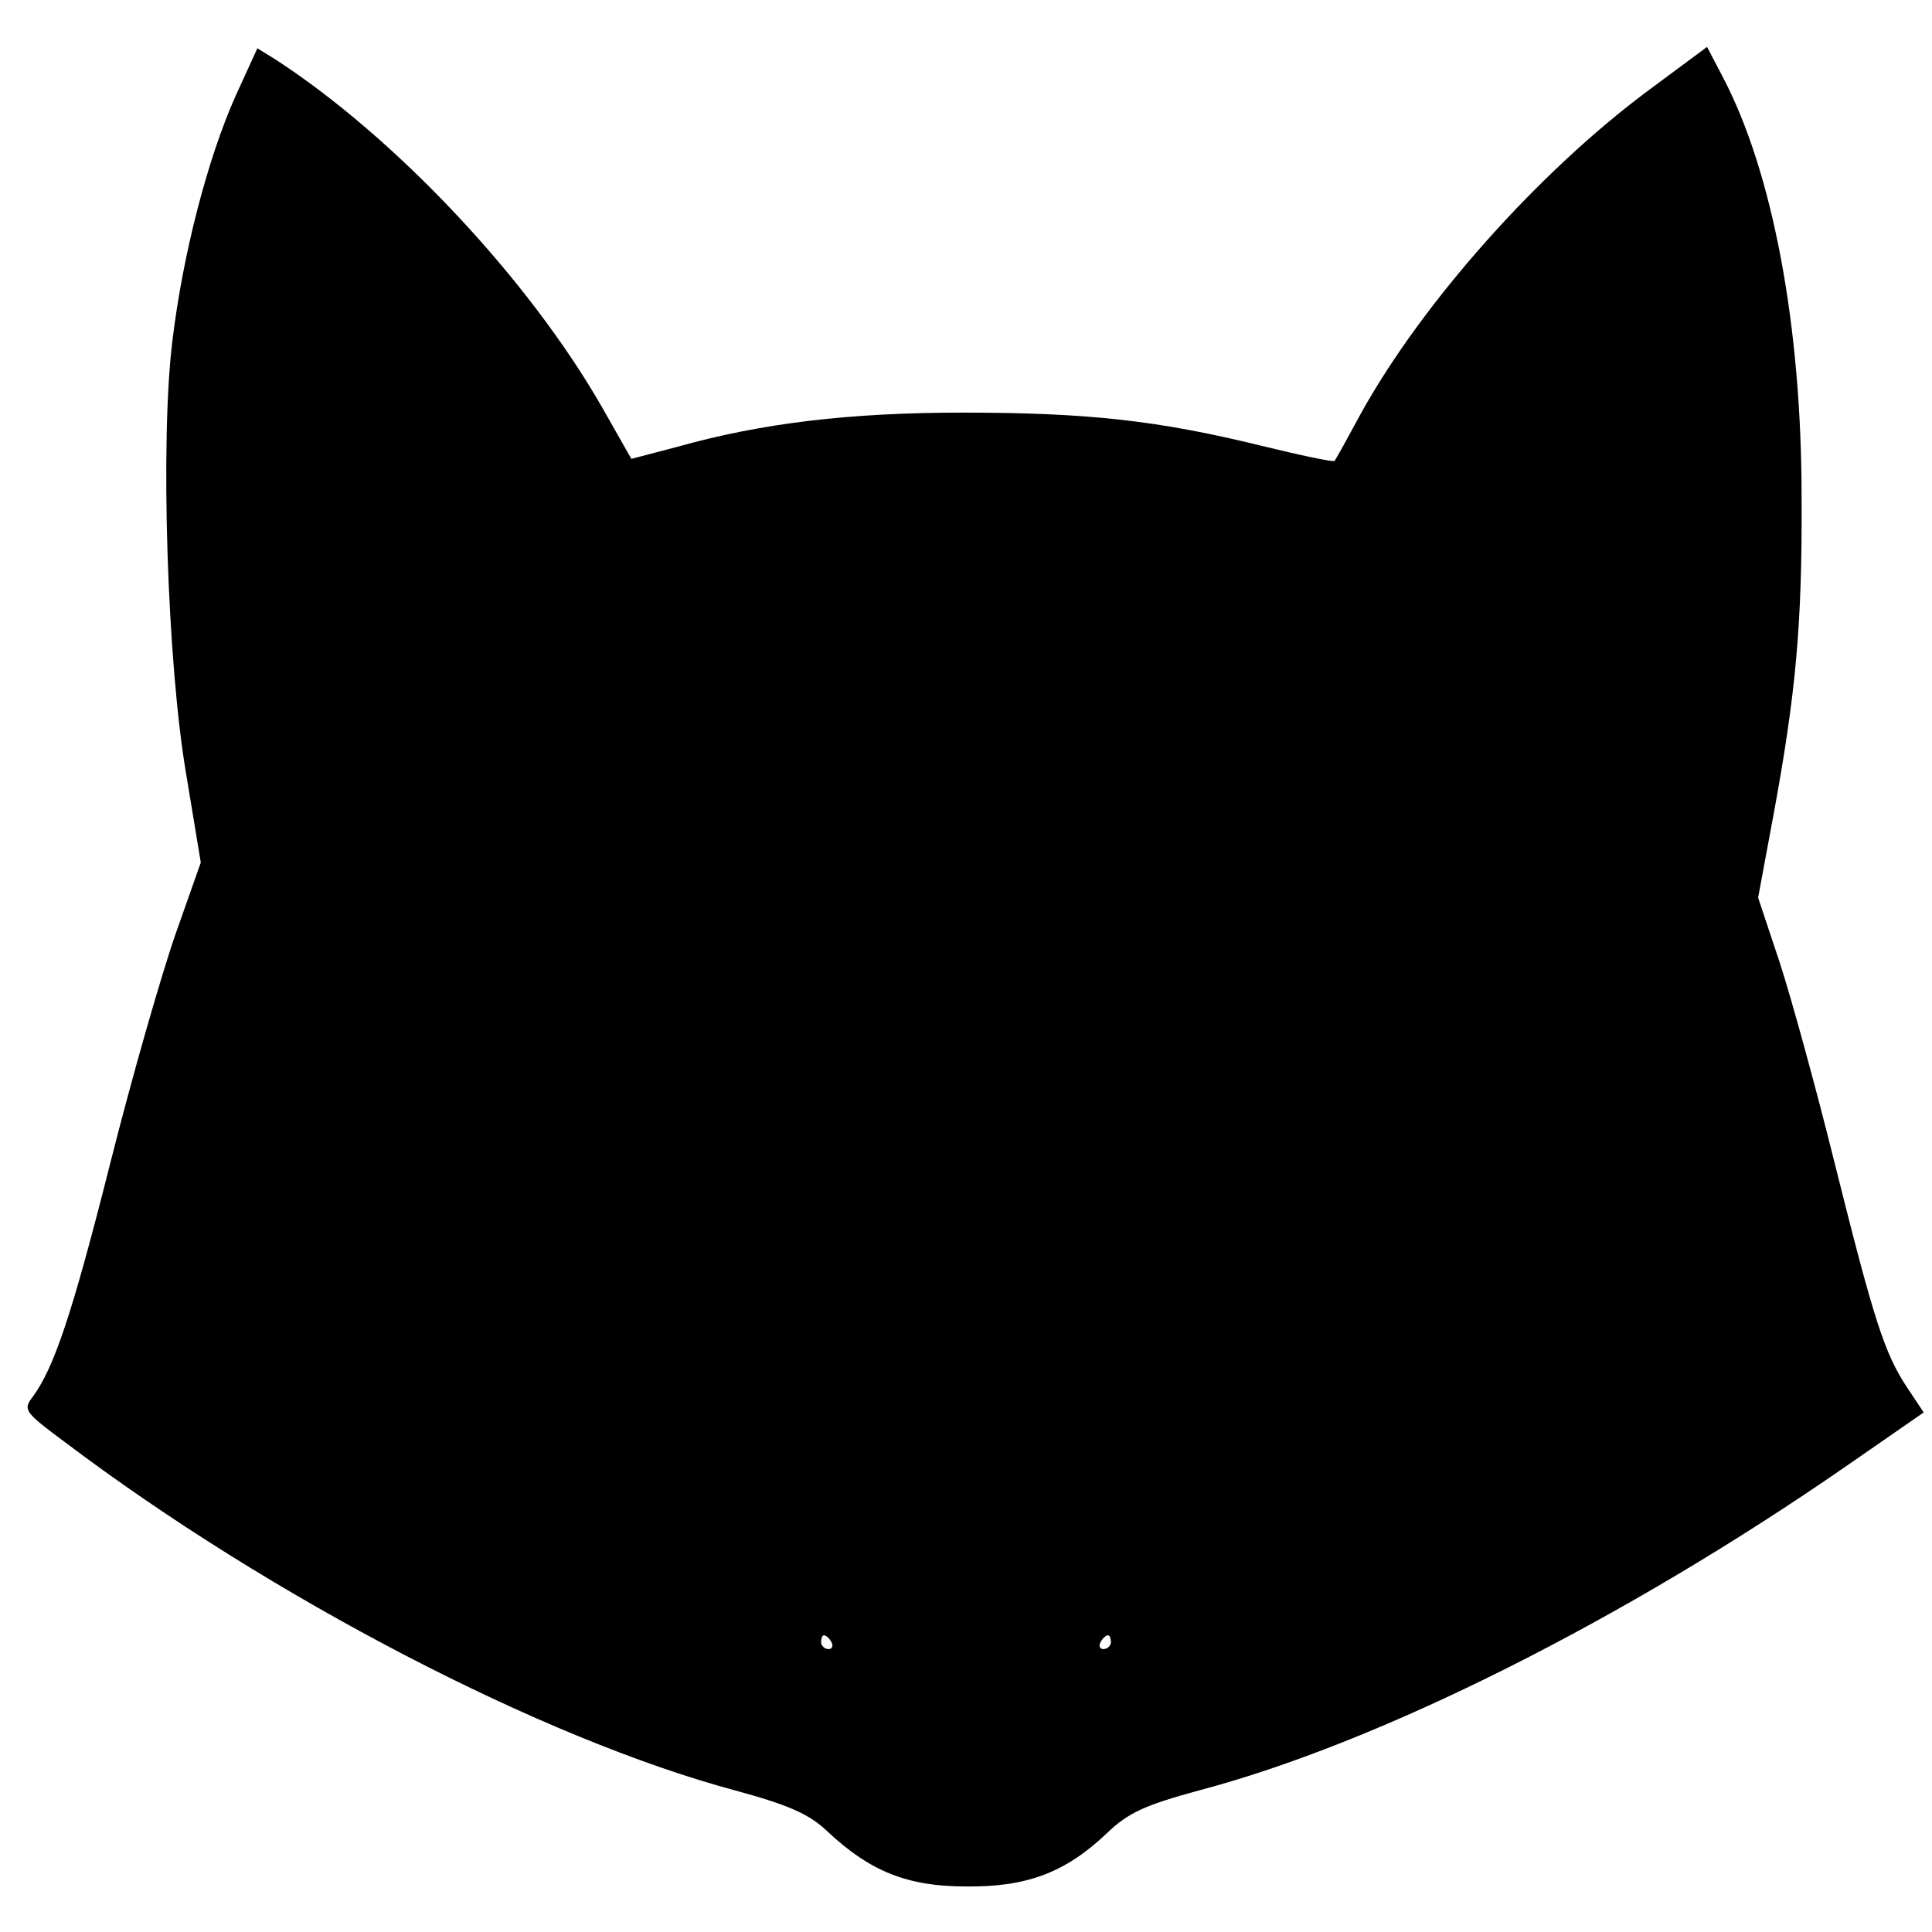 <?xml version="1.0" standalone="no"?>
<!DOCTYPE svg PUBLIC "-//W3C//DTD SVG 20010904//EN"
 "http://www.w3.org/TR/2001/REC-SVG-20010904/DTD/svg10.dtd">
<svg version="1.0" xmlns="http://www.w3.org/2000/svg"
 width="280pt" height="280pt" viewBox="0 0 280 280"
 preserveAspectRatio="xMidYMid meet">
<g transform="translate(0,280) scale(0.1,-0.1)"
fill="#000000" stroke="none">
<path d="M341 2660 c-40 -90 -76 -228 -91 -353 -18 -142 -8 -467 20 -630 l21
-127 -36 -102 c-20 -57 -63 -206 -95 -333 -56 -222 -82 -298 -113 -340 -14
-18 -11 -22 47 -65 298 -225 692 -430 972 -505 77 -21 107 -34 134 -60 61 -57
115 -79 200 -79 88 -1 144 20 204 77 31 30 56 41 133 62 262 69 616 247 937
469 l114 79 -24 36 c-33 50 -48 97 -105 325 -27 109 -63 240 -80 292 l-31 93
21 113 c34 183 43 283 42 468 0 248 -42 471 -114 608 l-23 44 -85 -63 c-160
-119 -327 -307 -416 -467 -20 -37 -37 -68 -39 -70 -1 -2 -49 8 -106 22 -151
37 -253 48 -433 48 -163 0 -291 -15 -415 -50 l-65 -17 -42 74 c-107 187 -300
392 -474 505 l-26 16 -32 -70z m864 -2240 c3 -5 1 -10 -4 -10 -6 0 -11 5 -11
10 0 6 2 10 4 10 3 0 8 -4 11 -10z m405 0 c0 -5 -5 -10 -11 -10 -5 0 -7 5 -4
10 3 6 8 10 11 10 2 0 4 -4 4 -10z"/>
</g>
</svg>
